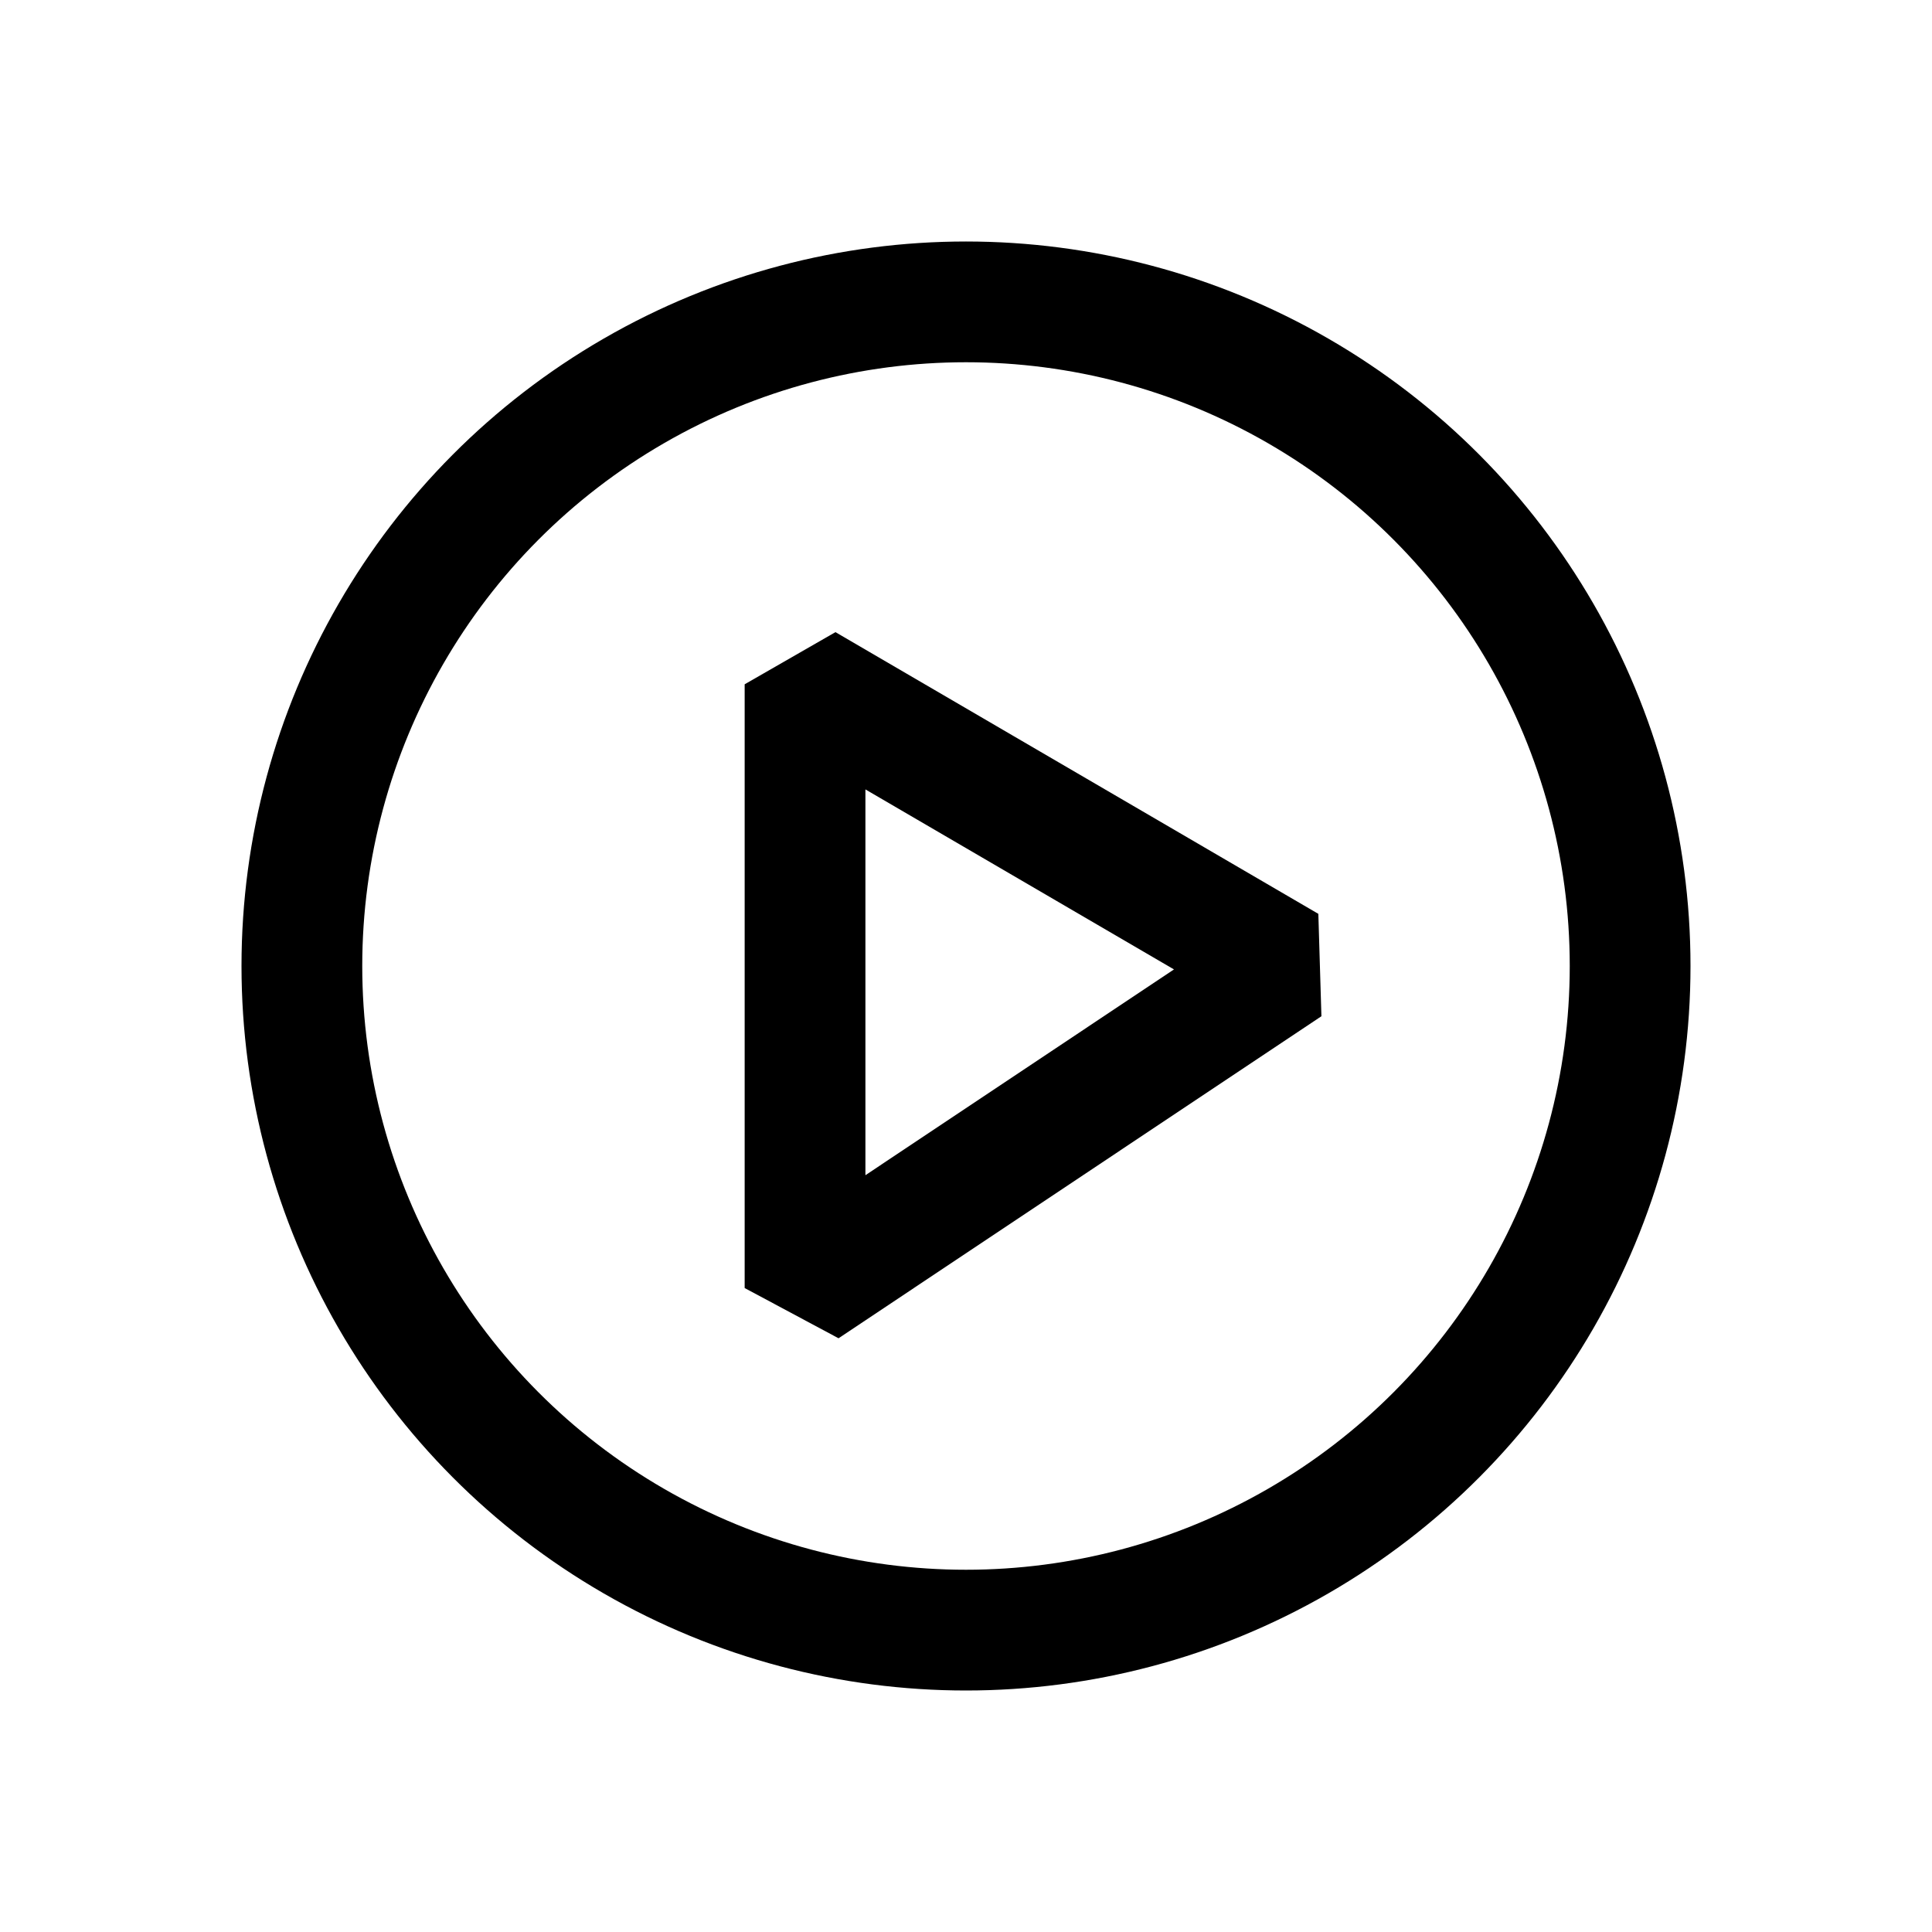 <svg width="16" height="16" viewBox="0 0 16 16" fill="none" xmlns="http://www.w3.org/2000/svg">
<circle cx="8" cy="8" r="5.5" stroke="black"/>
<path d="M6.667 10.667V5.667L10.666 8L6.667 10.667Z" stroke="black" stroke-linejoin="bevel"/>
</svg>
